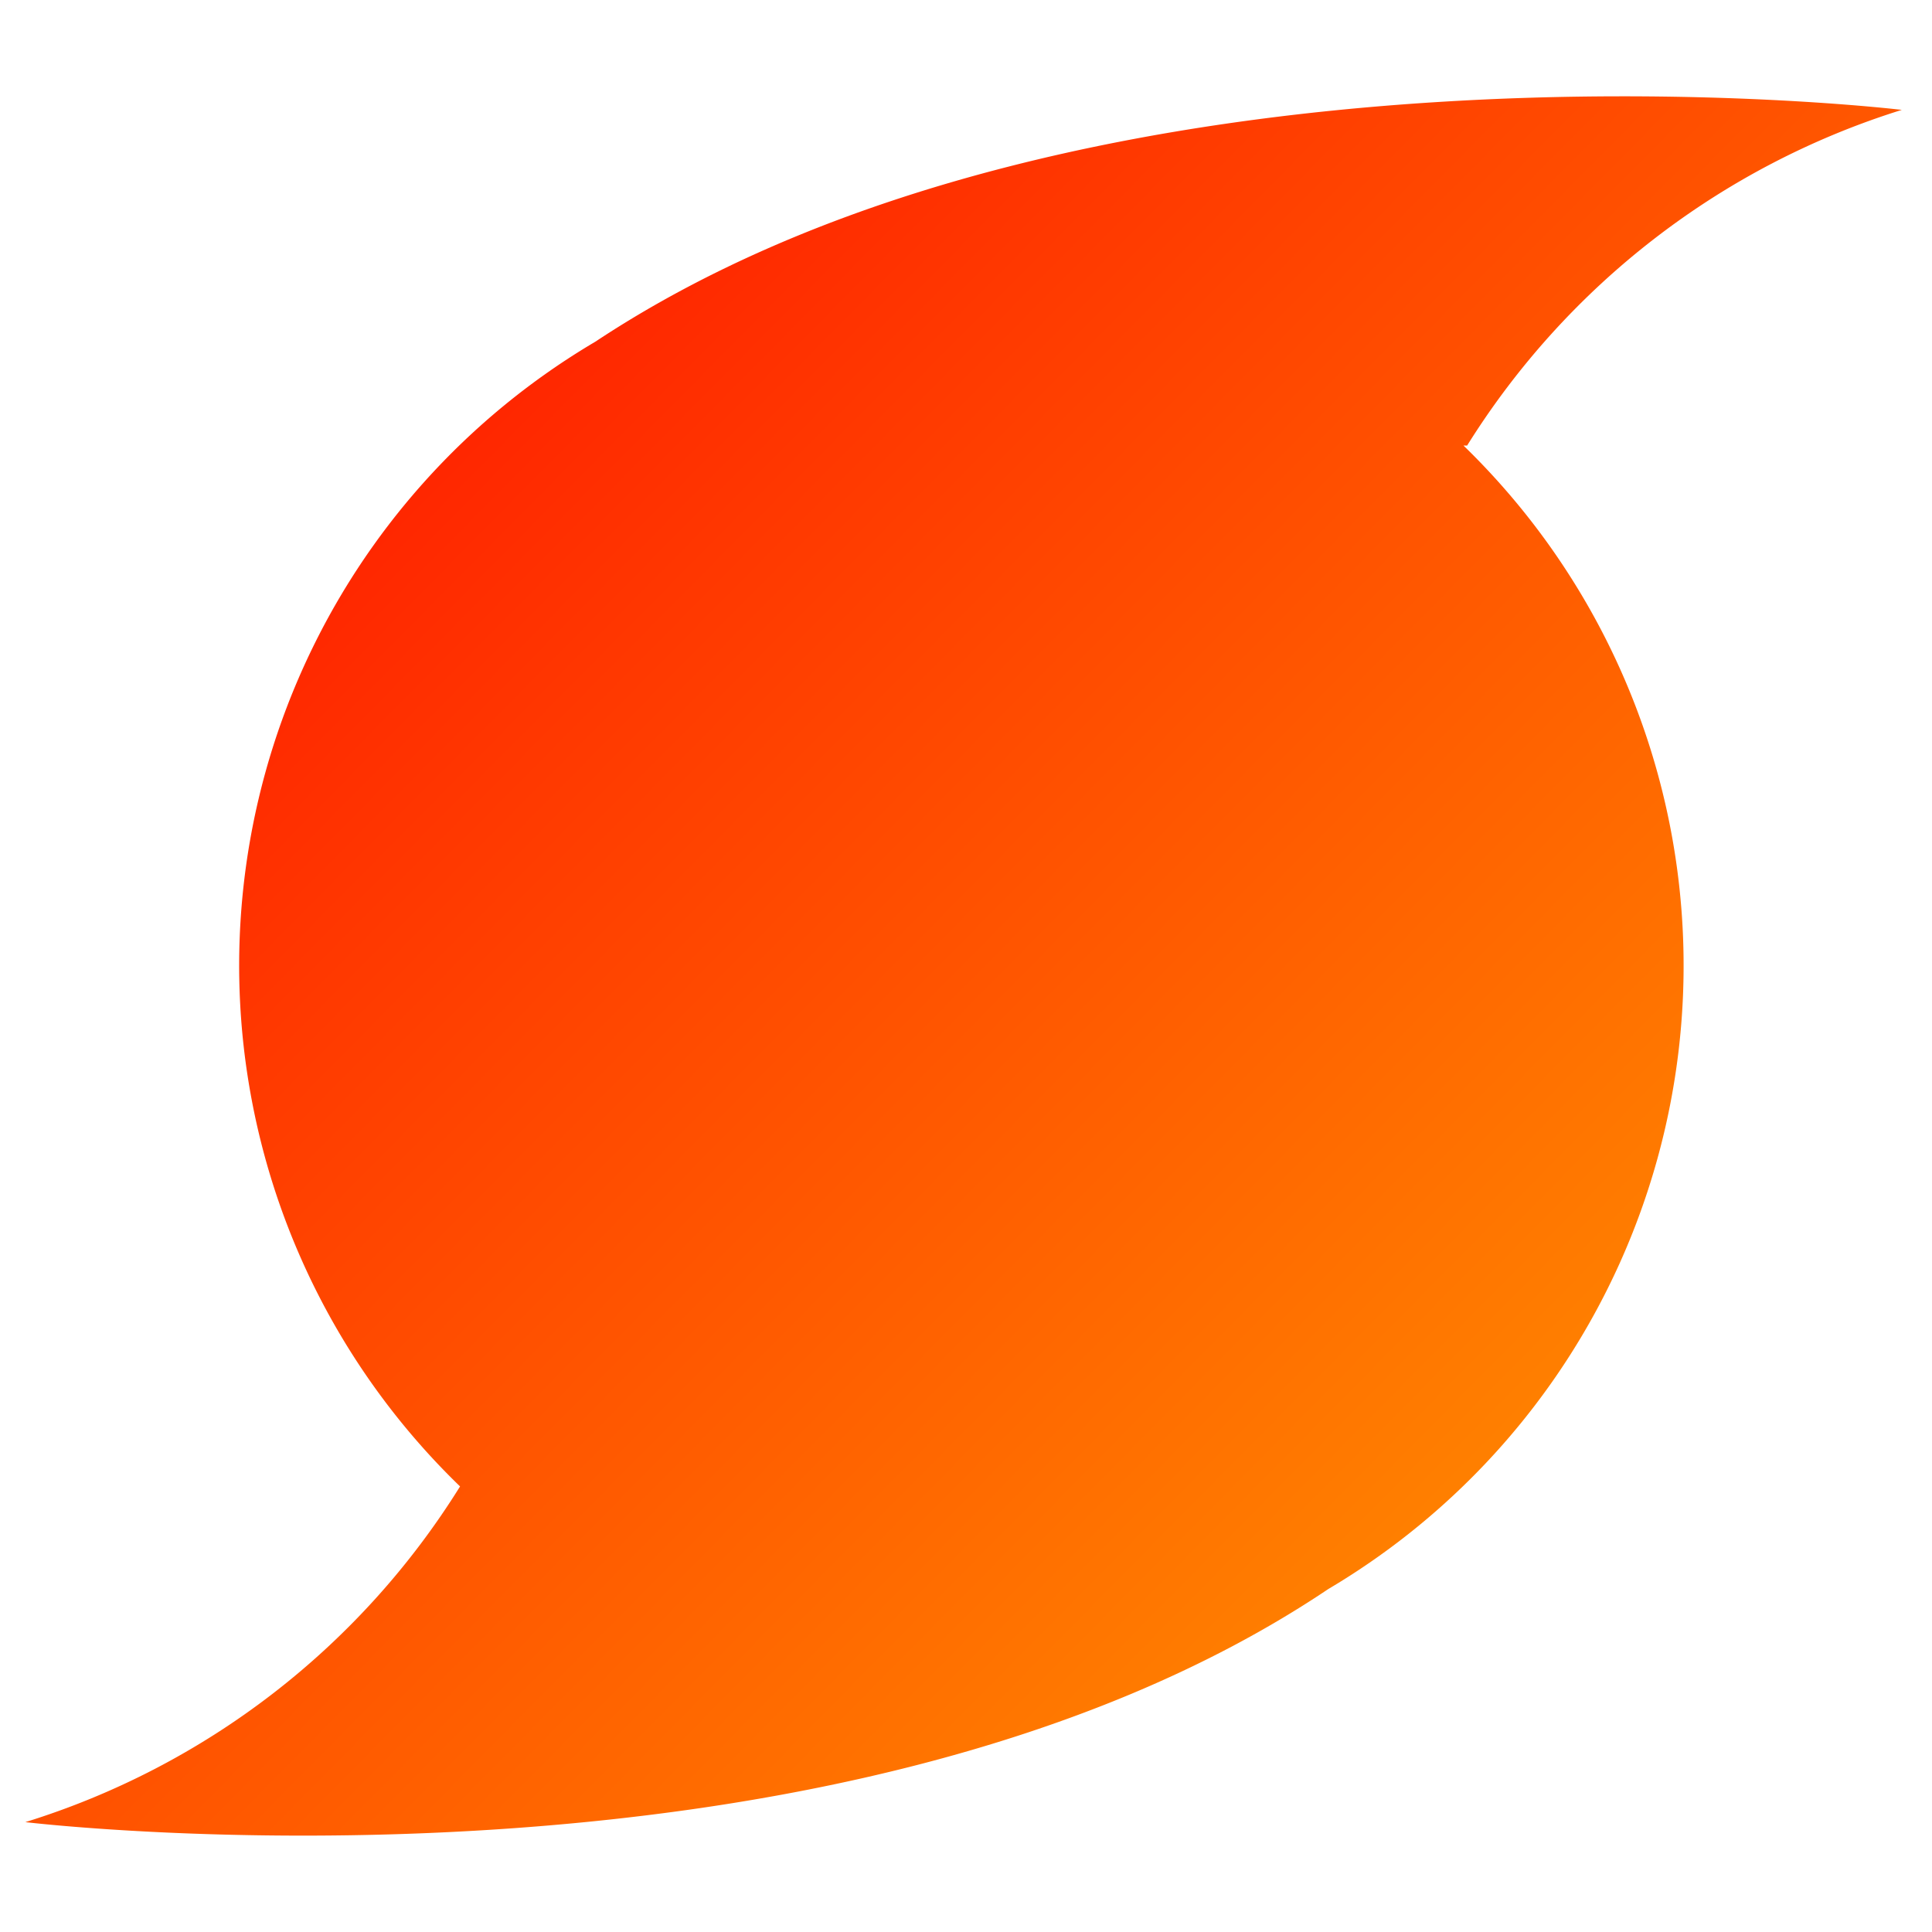 <svg xmlns="http://www.w3.org/2000/svg" xmlns:xlink="http://www.w3.org/1999/xlink" width="16" height="16" viewBox="0 0 16 16"><defs><style>.cls-1,.cls-2{fill:none;}.cls-1{stroke:#999;stroke-miterlimit:10;stroke-width:0.25px;}.cls-3{fill:url(#名称未設定グラデーション_30);}</style><linearGradient id="名称未設定グラデーション_30" x1="0.18" y1="0.29" x2="15.74" y2="15.66" gradientUnits="userSpaceOnUse"><stop offset="0" stop-color="red"/><stop offset="0.33" stop-color="#ff3800"/><stop offset="0.79" stop-color="#ff8200"/><stop offset="1" stop-color="#ff9f00"/></linearGradient></defs><title>20190904_AEDYN_UI_icons</title><g id="outline"><rect class="cls-1" x="-52.37" y="-43.1" width="119.07" height="102"/><rect class="cls-2" x="0.04" y="-0.05" width="16" height="16"/></g><g id="design"><path class="cls-3" d="M12.15,3.69A6.54,6.54,0,0,1,15.75.91S9.05.1,4.93,2.83a6,6,0,0,0-1.12,9.48,6.51,6.51,0,0,1-3.6,2.78S6.92,15.9,11,13.16a6,6,0,0,0,1.12-9.47Z"/></g></svg>